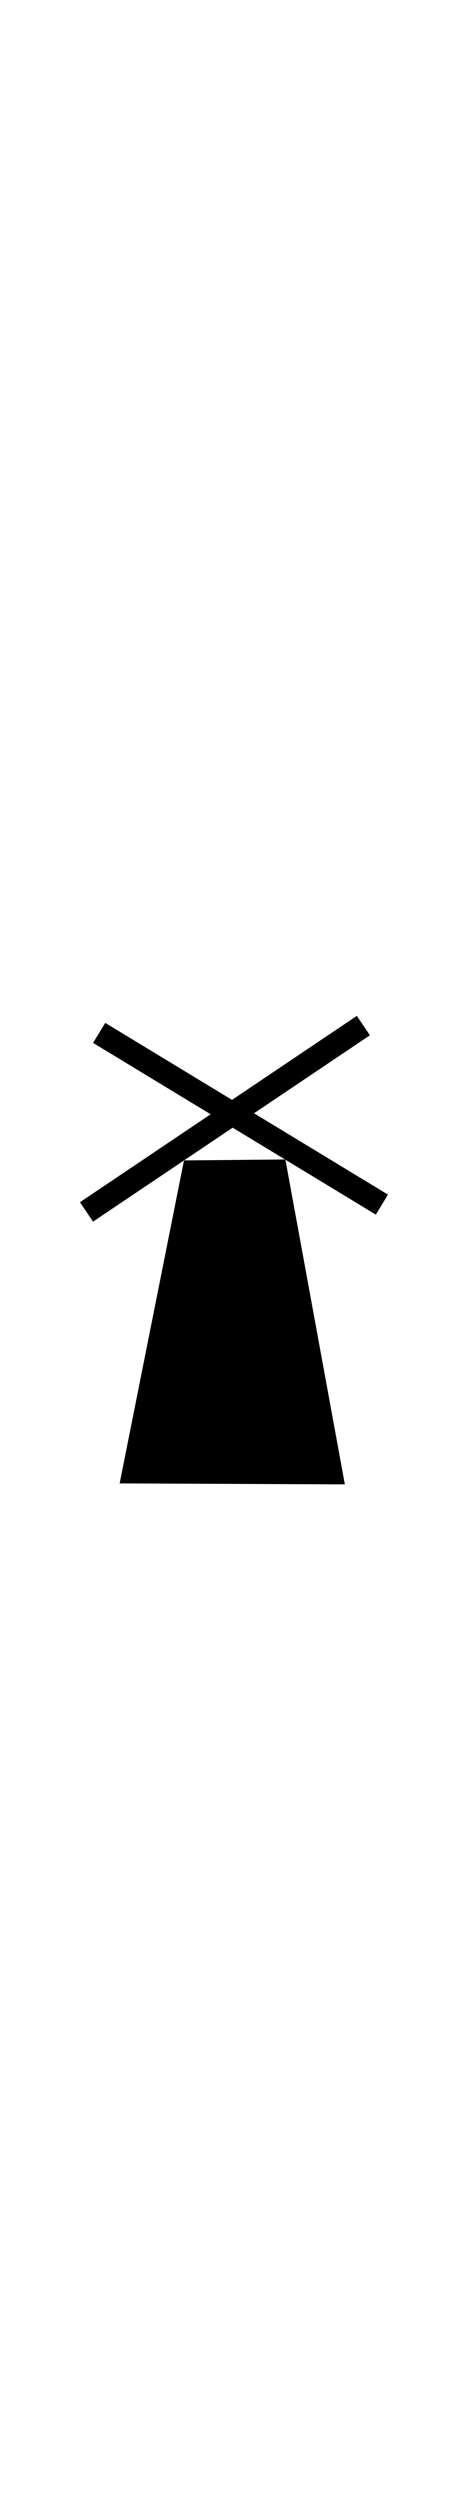 <?xml version="1.0" encoding="UTF-8"?>
<svg xmlns:svg="http://www.w3.org/2000/svg" xmlns:dc="http://purl.org/dc/elements/1.1/" xmlns:rdf="http://www.w3.org/1999/02/22-rdf-syntax-ns#" xmlns:cc="http://web.resource.org/cc/" xmlns:inkscape="http://www.inkscape.org/namespaces/inkscape" xmlns:xi="http://www.w3.org/2001/XInclude" xmlns:xlink="http://www.w3.org/1999/xlink" xmlns="http://www.w3.org/2000/svg" version="1.1" baseProfile="full" width="89.928px" id="symbol-windmill" viewBox="0 0 480 480">
   <svg:g transform="translate(82,0)">
            <svg:path fill="#000000" d="M106.7,148.2l104-1l61,333l-231-1"/>
            <svg:path fill="none" stroke="#000000" stroke-width="24" d="M6.7,201 l284-191"/>
            <svg:path fill="none" stroke="#000000" stroke-width="24" d="M19.7,17.5 l290,176"/>
          </svg:g>
</svg>